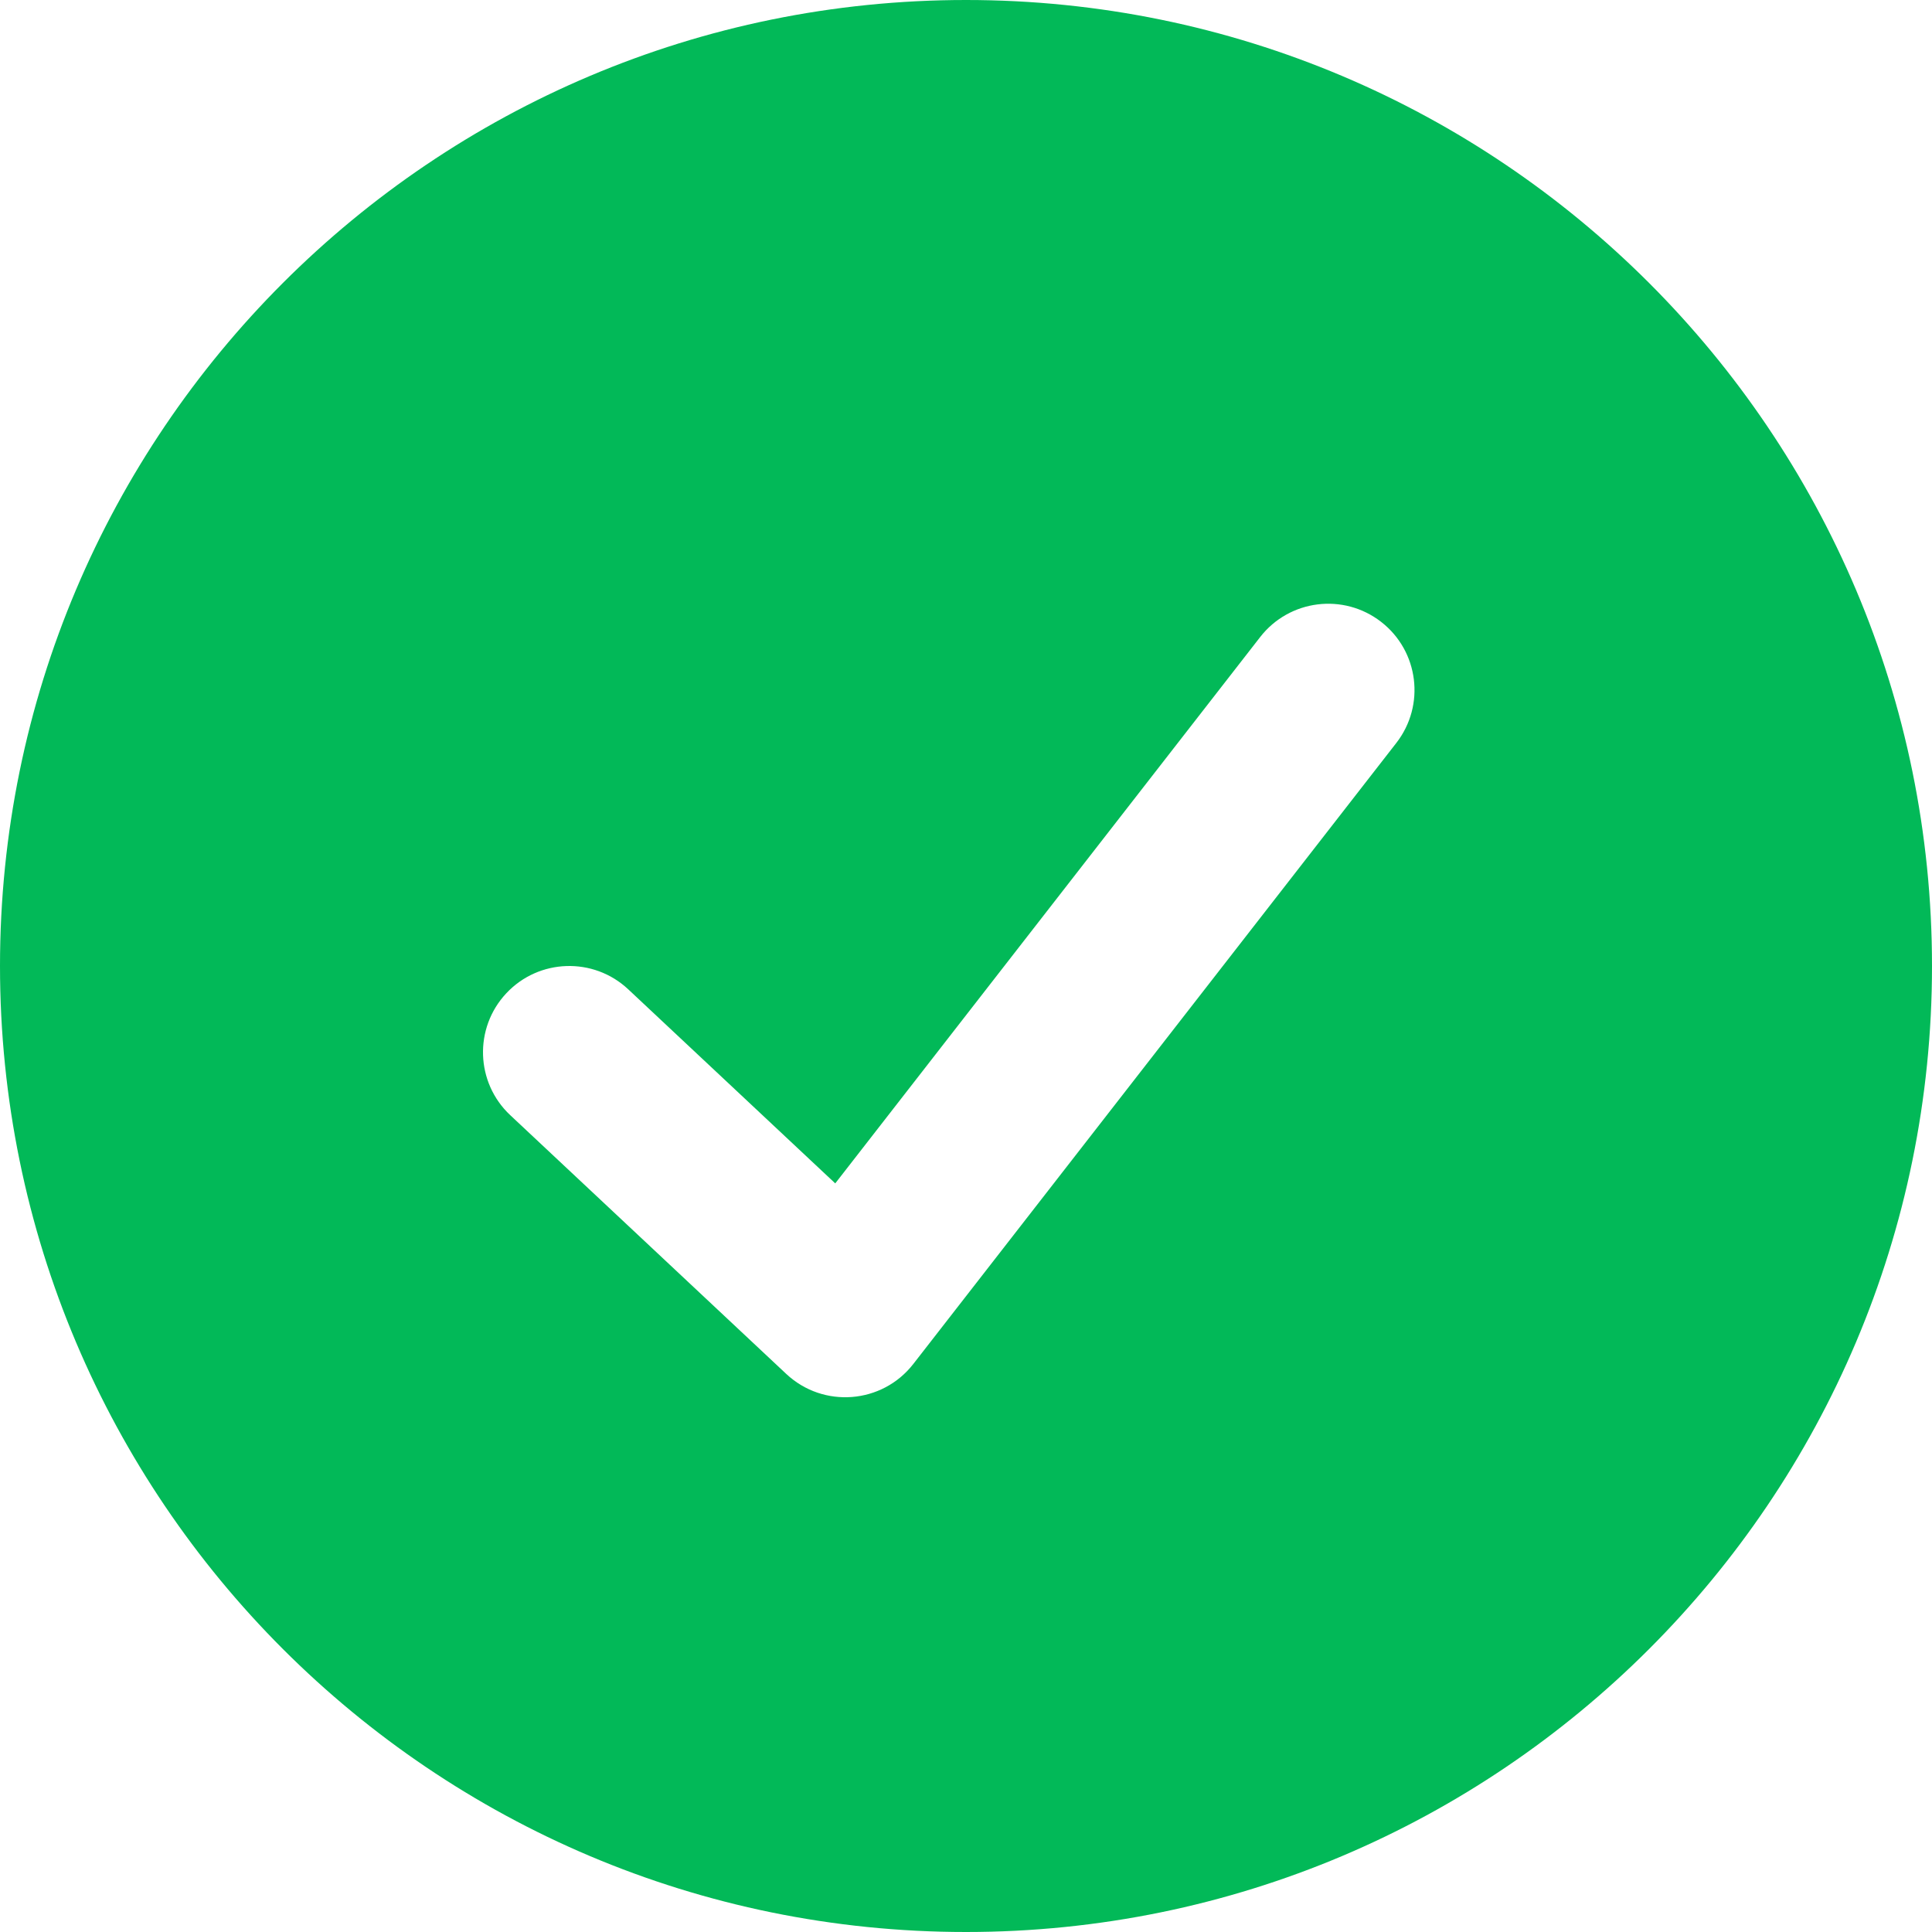 <?xml version="1.0" encoding="UTF-8"?>
<svg width="56px" height="56px" viewBox="0 0 56 56" version="1.1" xmlns="http://www.w3.org/2000/svg" xmlns:xlink="http://www.w3.org/1999/xlink">
    <!-- Generator: Sketch 47.1 (45422) - http://www.bohemiancoding.com/sketch -->
    <title>Shape</title>
    <desc>Created with Sketch.</desc>
    <defs></defs>
    <g id="Page-1" stroke="none" stroke-width="1" fill="none" fill-rule="evenodd">
        <g id="noun_1308427_cc-(2)" fill-rule="nonzero" fill="#02B958">
            <g id="Group">
                <g id="Shape">
                    <path d="M28,56 C12.536,56 0,43.464 0,28 C0,12.536 12.536,0 28,0 C43.464,0 56,12.536 56,28 C56,43.464 43.464,56 28,56 Z M18.21,28.676 C17.203,27.732 15.62,27.783 14.676,28.79 C13.732,29.797 13.783,31.38 14.79,32.324 L22.79,39.824 C23.864,40.83 25.57,40.696 26.473,39.535 L40.473,21.535 C41.321,20.445 41.125,18.874 40.035,18.027 C38.945,17.179 37.374,17.375 36.527,18.465 L24.21,34.301 L18.21,28.676 Z"></path>
                </g>
            </g>
        </g>
    </g>
</svg>